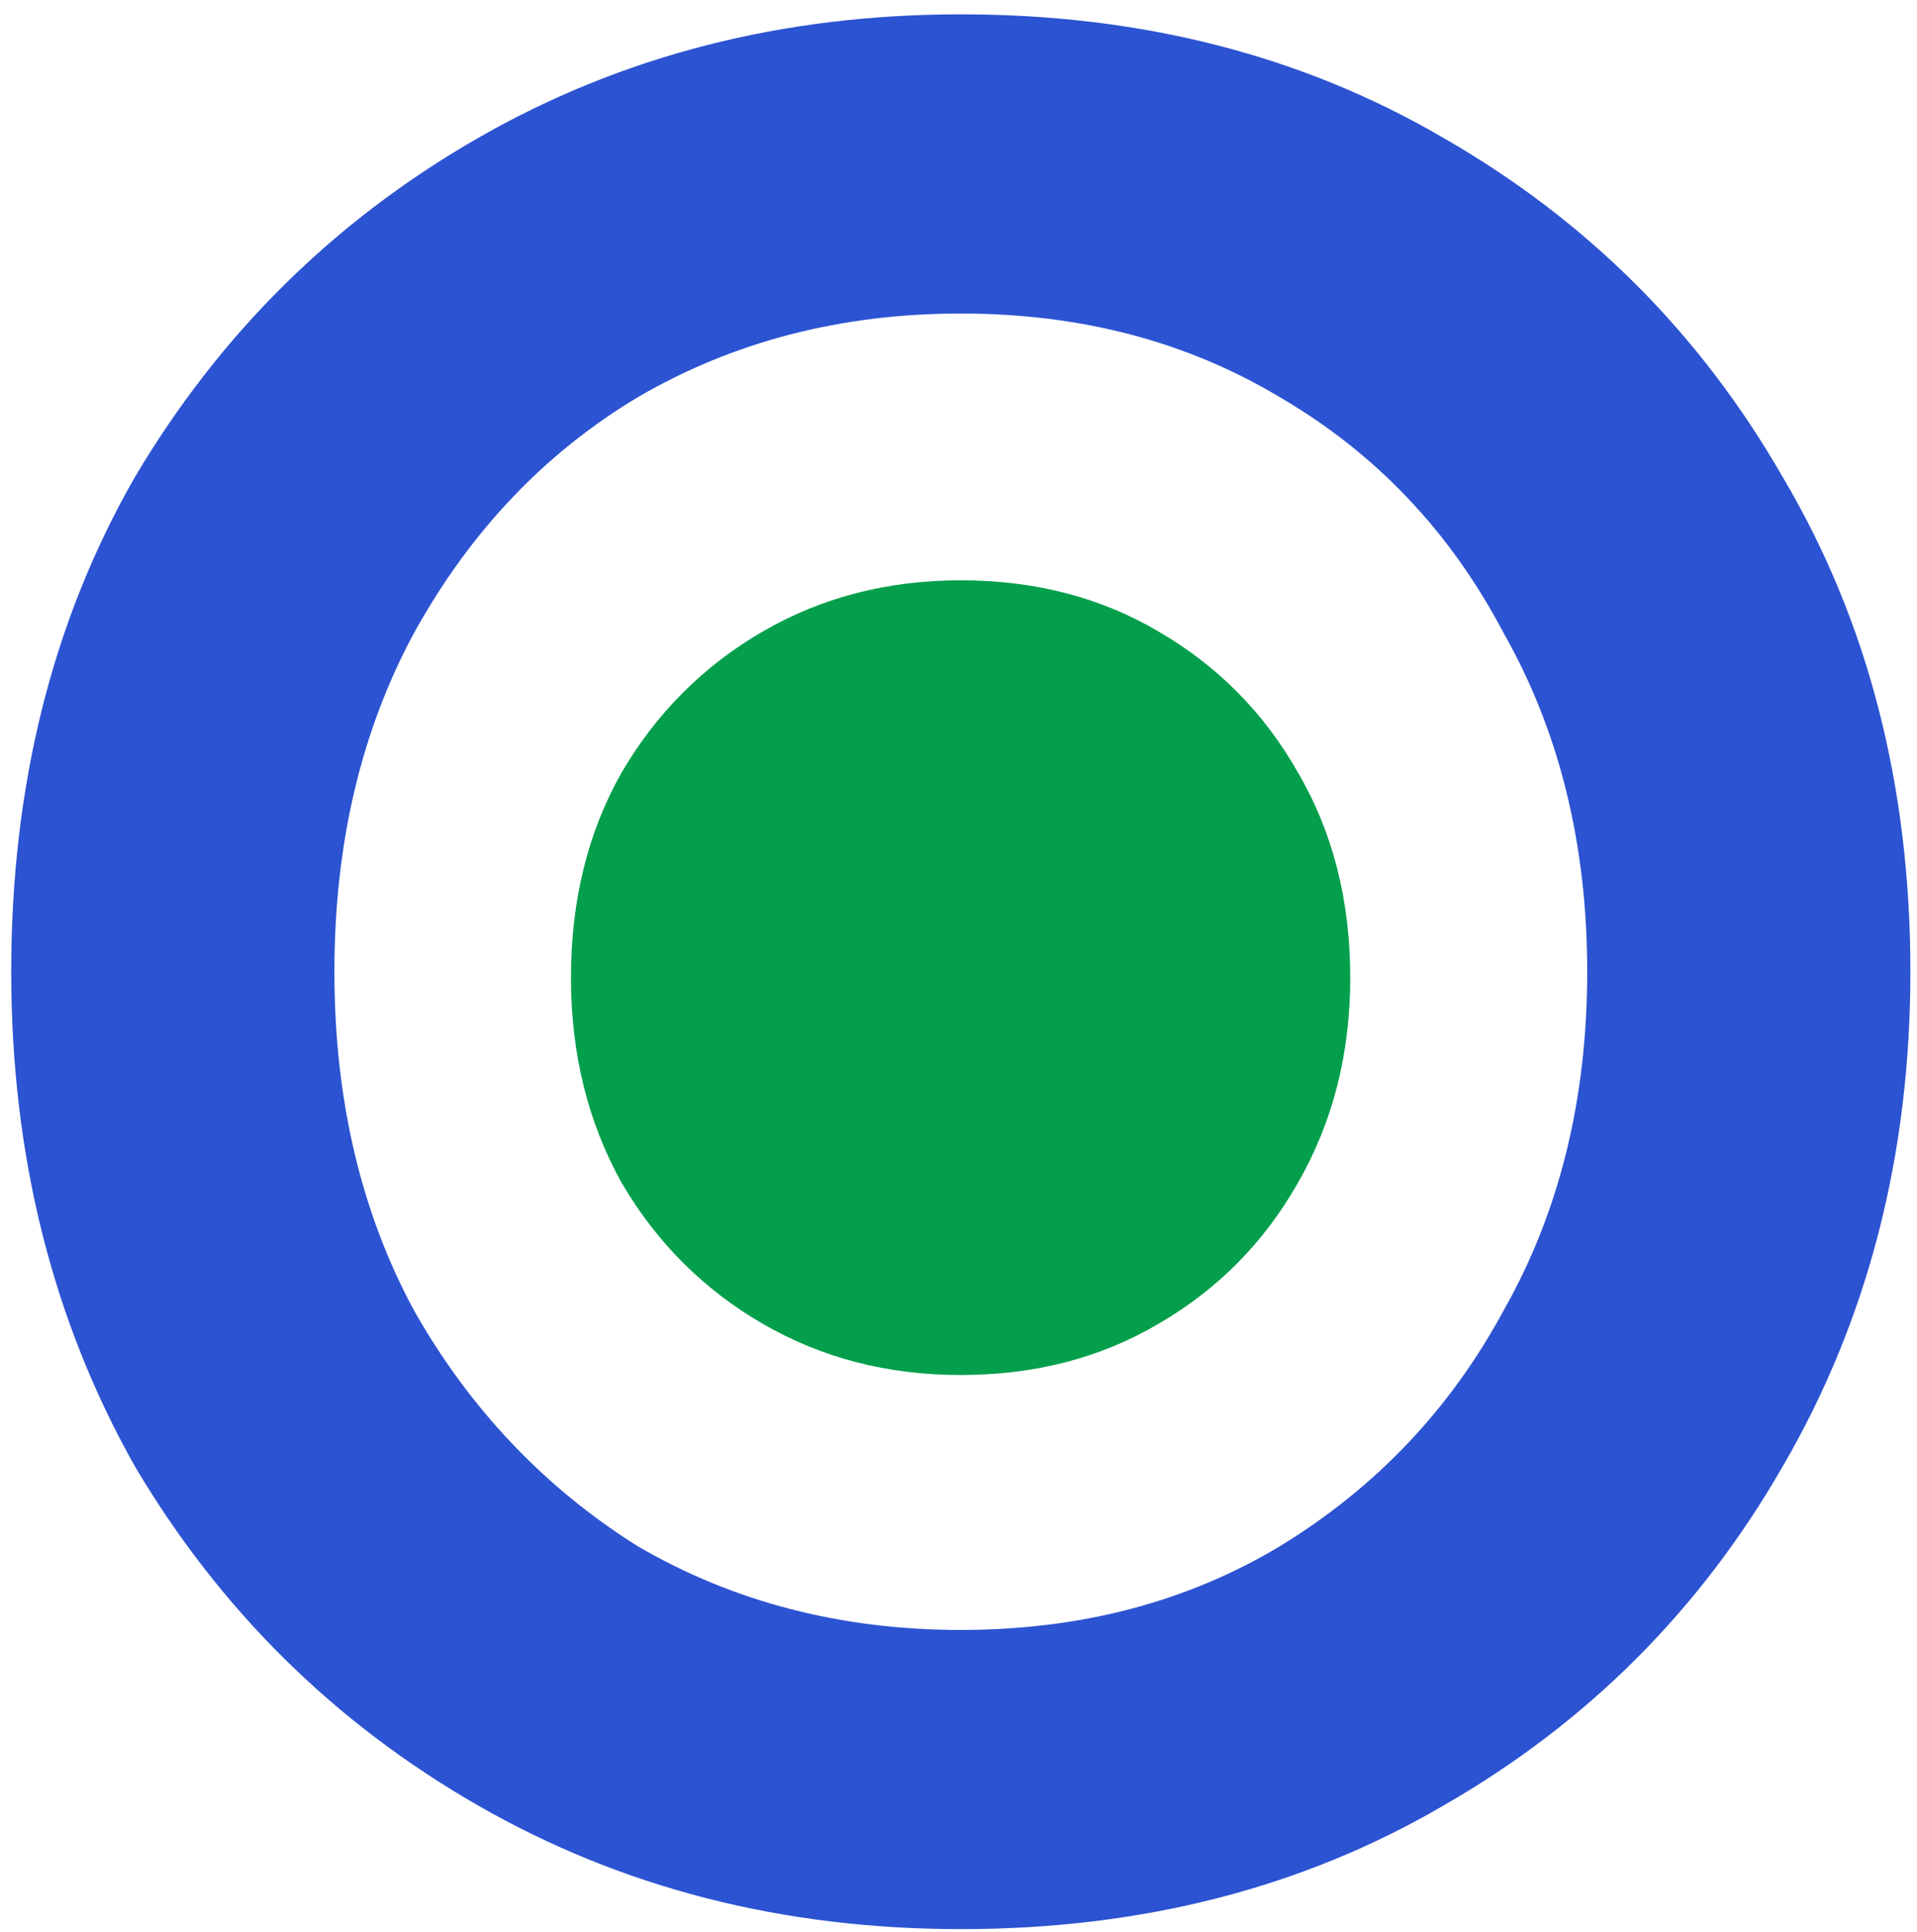 <svg width="123" height="124" viewBox="0 0 123 124" fill="none" xmlns="http://www.w3.org/2000/svg">
<path d="M0.72 62.36C0.72 50.413 3.365 39.832 8.656 30.616C14.117 21.4 21.456 14.147 30.672 8.856C39.888 3.565 50.213 0.92 61.648 0.92C73.253 0.92 83.579 3.565 92.624 8.856C101.84 14.147 109.093 21.4 114.384 30.616C119.845 39.832 122.576 50.413 122.576 62.36C122.576 74.136 119.845 84.717 114.384 94.104C109.093 103.32 101.84 110.573 92.624 115.864C83.579 121.155 73.253 123.8 61.648 123.8C50.213 123.8 39.888 121.155 30.672 115.864C21.456 110.573 14.117 103.32 8.656 94.104C3.365 84.717 0.72 74.136 0.72 62.36ZM21.456 62.36C21.456 70.552 23.163 77.805 26.576 84.12C30.16 90.435 34.939 95.469 40.912 99.224C47.056 102.808 53.968 104.6 61.648 104.6C69.328 104.6 76.155 102.808 82.128 99.224C88.272 95.469 93.051 90.435 96.464 84.12C100.048 77.805 101.84 70.552 101.84 62.36C101.84 54.168 100.048 46.915 96.464 40.6C93.051 34.115 88.272 29.08 82.128 25.496C76.155 21.912 69.328 20.12 61.648 20.12C53.968 20.12 47.056 21.912 40.912 25.496C34.939 29.08 30.16 34.115 26.576 40.6C23.163 46.915 21.456 54.168 21.456 62.36Z" fill="#2C53D1"/>
<path d="M36.635 62.74C36.635 57.782 37.72 53.39 39.891 49.565C42.132 45.74 45.143 42.73 48.925 40.534C52.706 38.338 56.943 37.24 61.635 37.24C66.397 37.24 70.634 38.338 74.345 40.534C78.127 42.73 81.103 45.74 83.274 49.565C85.515 53.39 86.635 57.782 86.635 62.74C86.635 67.627 85.515 72.019 83.274 75.915C81.103 79.74 78.127 82.75 74.345 84.946C70.634 87.142 66.397 88.24 61.635 88.24C56.943 88.24 52.706 87.142 48.925 84.946C45.143 82.75 42.132 79.74 39.891 75.915C37.72 72.019 36.635 67.627 36.635 62.74Z" fill="#049F4C"/>
</svg>
